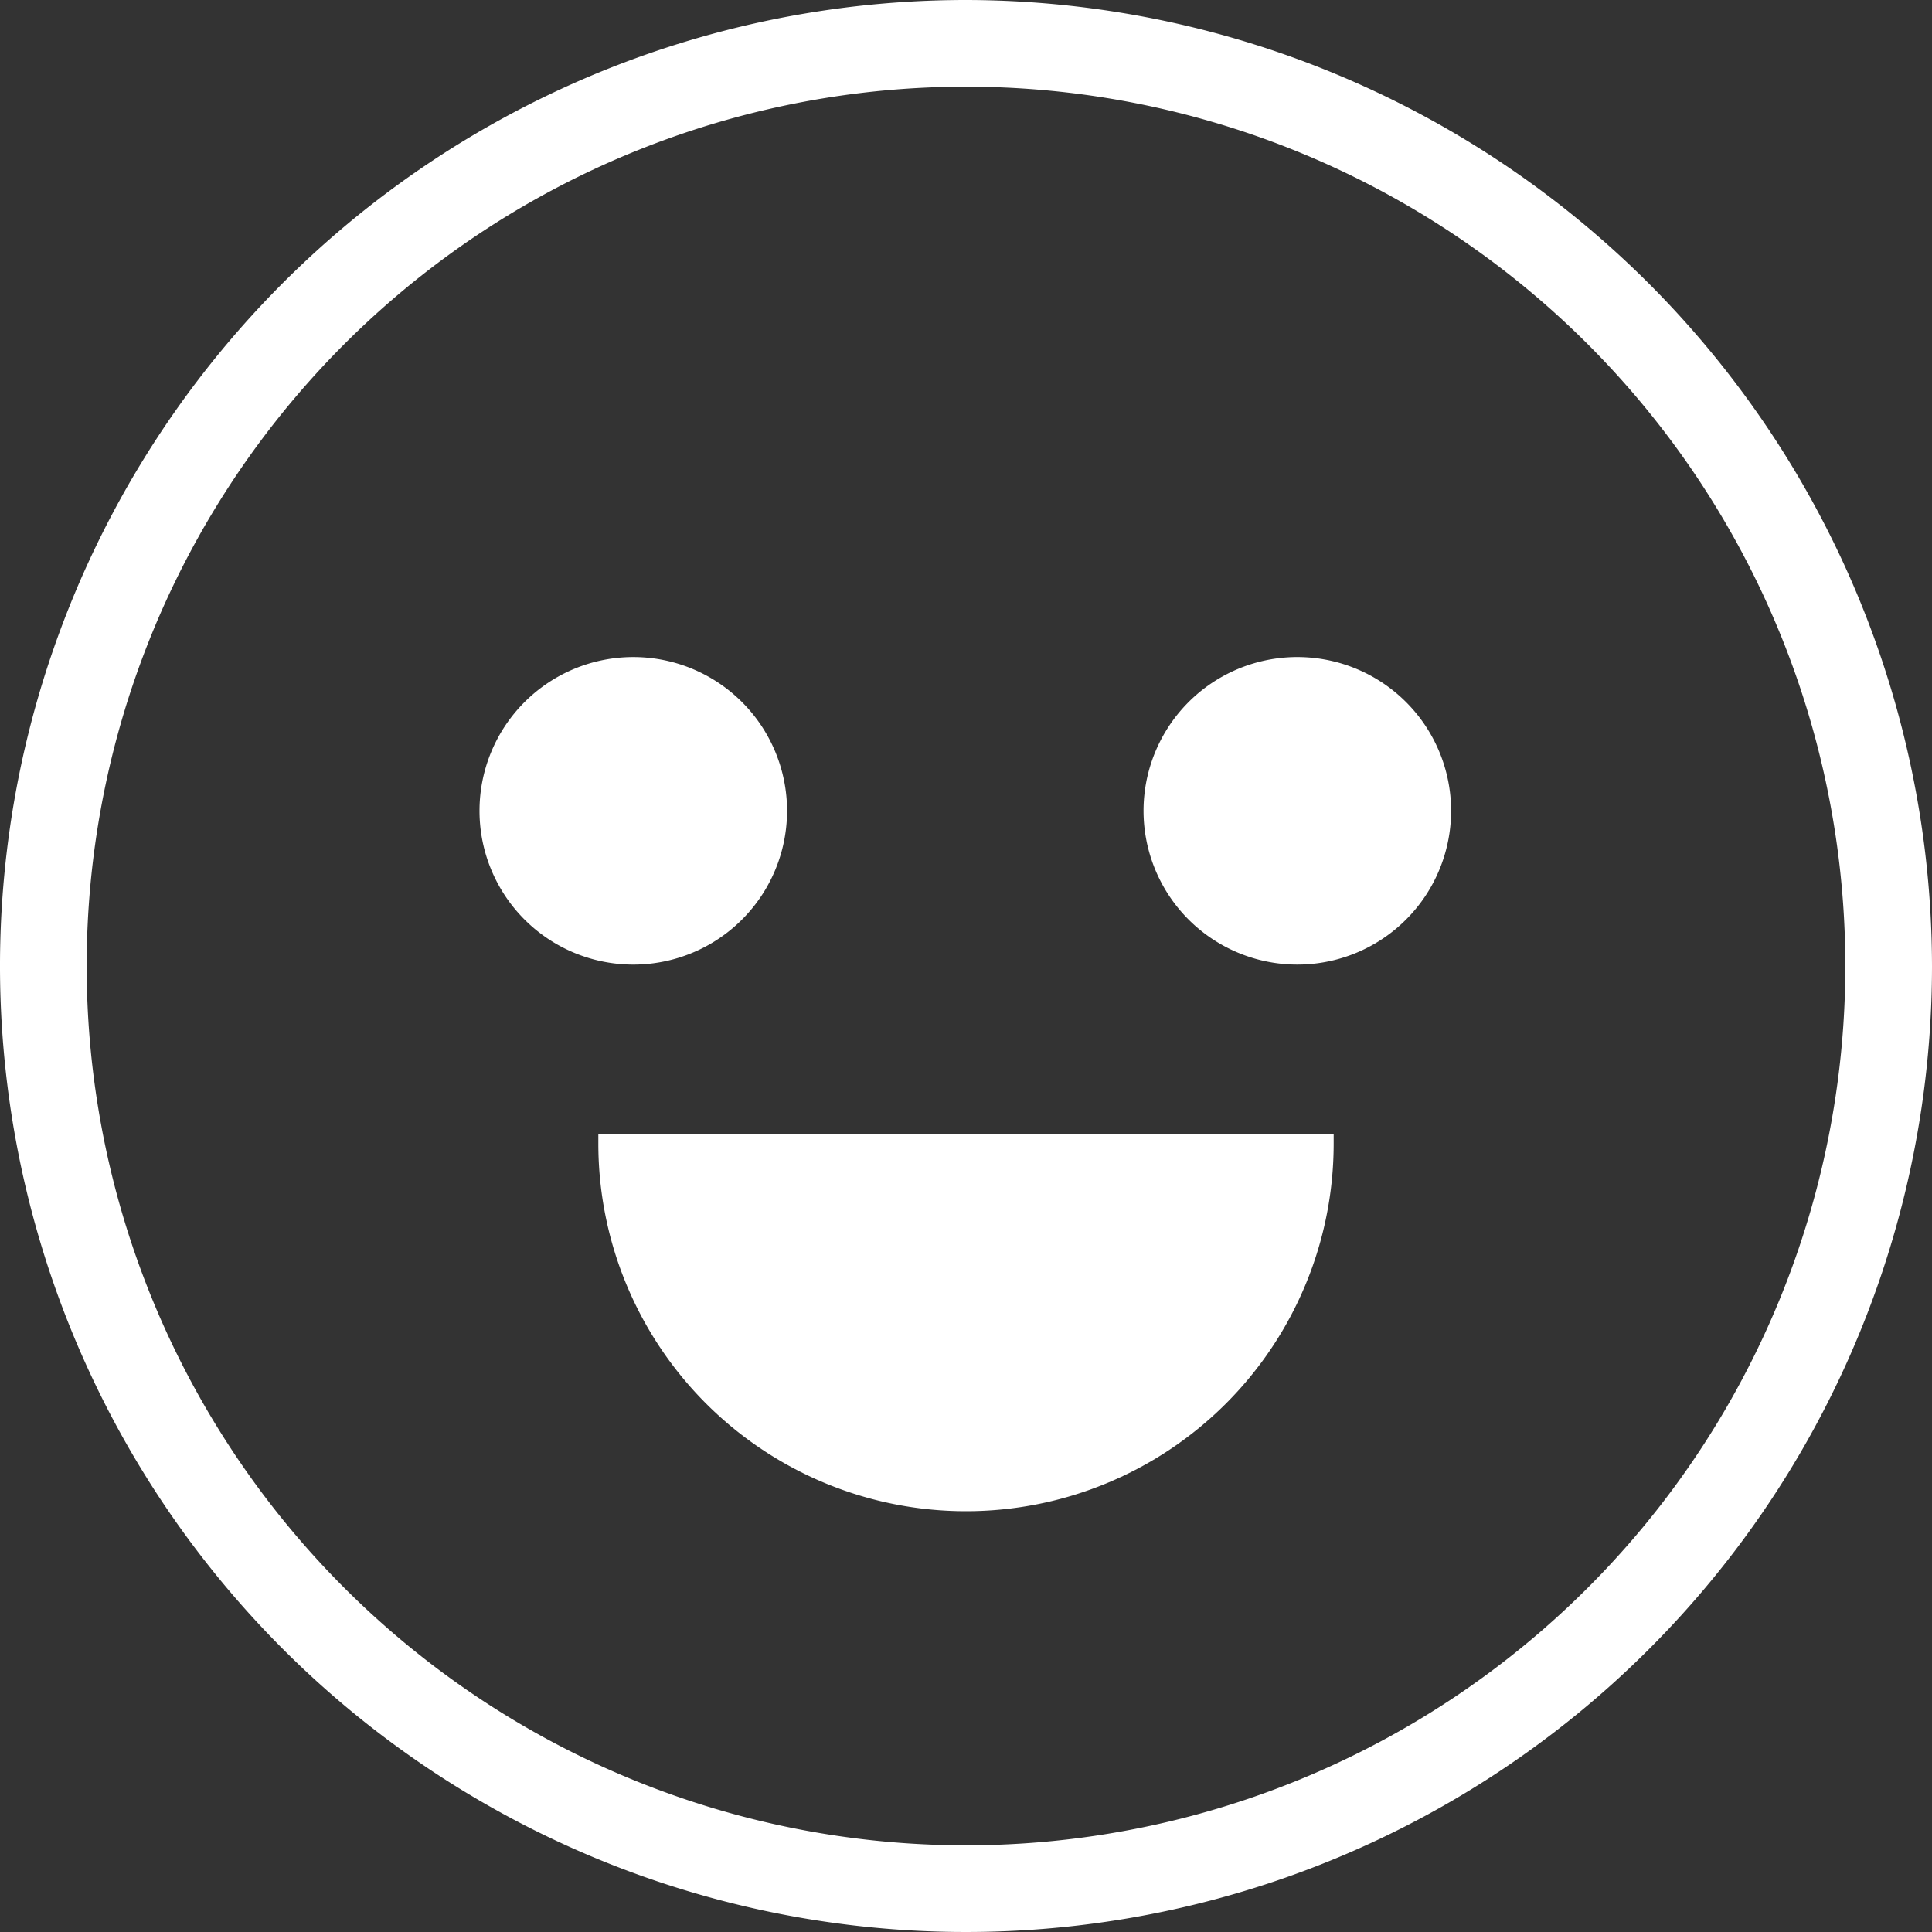 <svg id="Capa_1" data-name="Capa 1" xmlns="http://www.w3.org/2000/svg" width="13.82" height="13.82" viewBox="0 0 13.82 13.82">
  <rect x="0" y="0" width="13.82" height="13.82" fill="#333333" stroke="none"/>
  <defs>
    <style>
      .cls-1 {
        fill: #fff;
      }
    </style>
  </defs>
  <title>Activos_Final_app_trip</title>
  <g>
    <path class="cls-1" d="M6.91,0a6.91,6.91,0,1,0,6.91,6.91A6.92,6.92,0,0,0,6.91,0Zm0,13.2A6.29,6.29,0,1,1,13.2,6.91,6.29,6.29,0,0,1,6.91,13.2Z"/>
    <path class="cls-1" d="M5.63,5.8a1.1,1.1,0,1,0-1.1,1.1A1.1,1.1,0,0,0,5.63,5.8Z"/>
    <path class="cls-1" d="M9.29,4.7a1.1,1.1,0,1,0,1.09,1.1A1.1,1.1,0,0,0,9.29,4.7Z"/>
    <path class="cls-1" d="M4.28,8.18a2.63,2.63,0,0,0,5.26,0V8.11H4.28Z"/>
  </g>
</svg>
